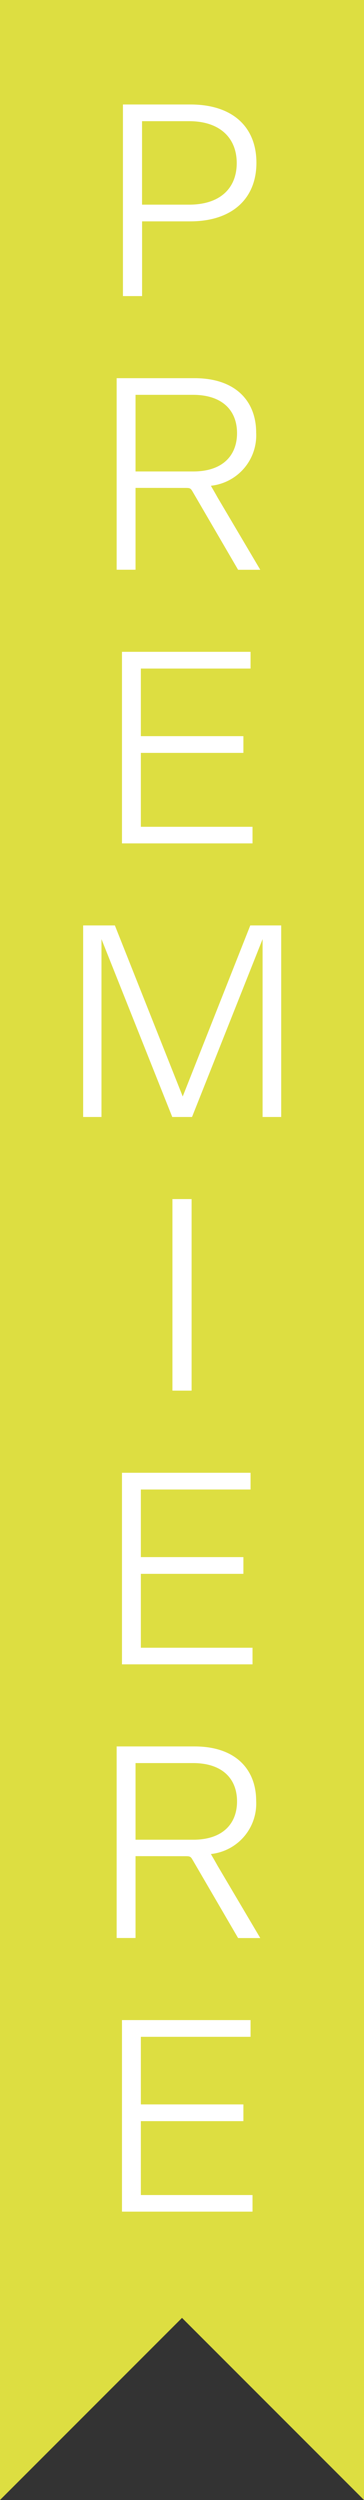 <svg xmlns="http://www.w3.org/2000/svg" width="23.959" height="164.446" viewBox="0 0 23.959 164.446">
  <rect x="0" y="0" width="23.959" height="164.446" fill="#333333" stroke="none"/>
  <g id="Group_249" data-name="Group 249" transform="translate(-26.379 -464.167)">
    <path id="Path_207" data-name="Path 207" d="M38.359,616.633l11.98,11.98V464.167H26.379V628.612Z" fill="#DDDE41"/>
    <g id="Group_248" data-name="Group 248">
      <g id="Group_247" data-name="Group 247">
        <g id="Group_246" data-name="Group 246">
          <path id="Path_208" data-name="Path 208" d="M34.471,471.04h4.447c2.791,0,4.339,1.494,4.339,3.835,0,2.358-1.6,3.853-4.357,3.853H35.731v4.915h-1.26Zm4.357,6.589c2.017,0,3.133-1.062,3.133-2.736,0-1.657-1.116-2.755-3.133-2.755h-3.1v5.491Z" fill="#fff"/>
          <path id="Path_209" data-name="Path 209" d="M35.3,496.259v5.384H34.057v-12.6h5.131c2.719,0,4.052,1.53,4.052,3.583a3.335,3.335,0,0,1-2.971,3.492v.018c.144.252.234.4.432.757l2.809,4.753H42.051l-2.988-5.131c-.127-.217-.163-.253-.451-.253Zm0-1.08h3.8c1.927,0,2.881-1.044,2.881-2.521,0-1.494-.972-2.52-2.9-2.52H35.3Z" fill="#fff"/>
          <path id="Path_210" data-name="Path 210" d="M43,519.643H34.408v-12.6h8.463v1.1H35.65v4.447H42.4v1.1H35.65v4.862H43Z" fill="#fff"/>
          <path id="Path_211" data-name="Path 211" d="M33.058,525.94v11.7H31.852v-12.6H33.94l4.466,11.252,4.447-11.252h2.035v12.6H43.663v-11.7l-4.645,11.7h-1.3Z" fill="#fff"/>
          <path id="Path_212" data-name="Path 212" d="M37.729,543.04H38.99v12.6H37.729Z" fill="#fff"/>
          <path id="Path_213" data-name="Path 213" d="M43,573.644H34.408v-12.6h8.463v1.1H35.65v4.447H42.4v1.1H35.65v4.861H43Z" fill="#fff"/>
          <path id="Path_214" data-name="Path 214" d="M35.3,586.26v5.384H34.057v-12.6h5.131c2.719,0,4.052,1.53,4.052,3.583a3.336,3.336,0,0,1-2.971,3.493v.018c.144.252.234.4.432.756l2.809,4.754H42.051l-2.988-5.132c-.127-.216-.163-.252-.451-.252Zm0-1.08h3.8c1.927,0,2.881-1.044,2.881-2.521,0-1.495-.972-2.521-2.9-2.521H35.3Z" fill="#fff"/>
          <path id="Path_215" data-name="Path 215" d="M43,609.644H34.408v-12.6h8.463v1.1H35.65v4.447H42.4v1.1H35.65v4.861H43Z" fill="#fff"/>
        </g>
      </g>
    </g>
  </g>
</svg>

